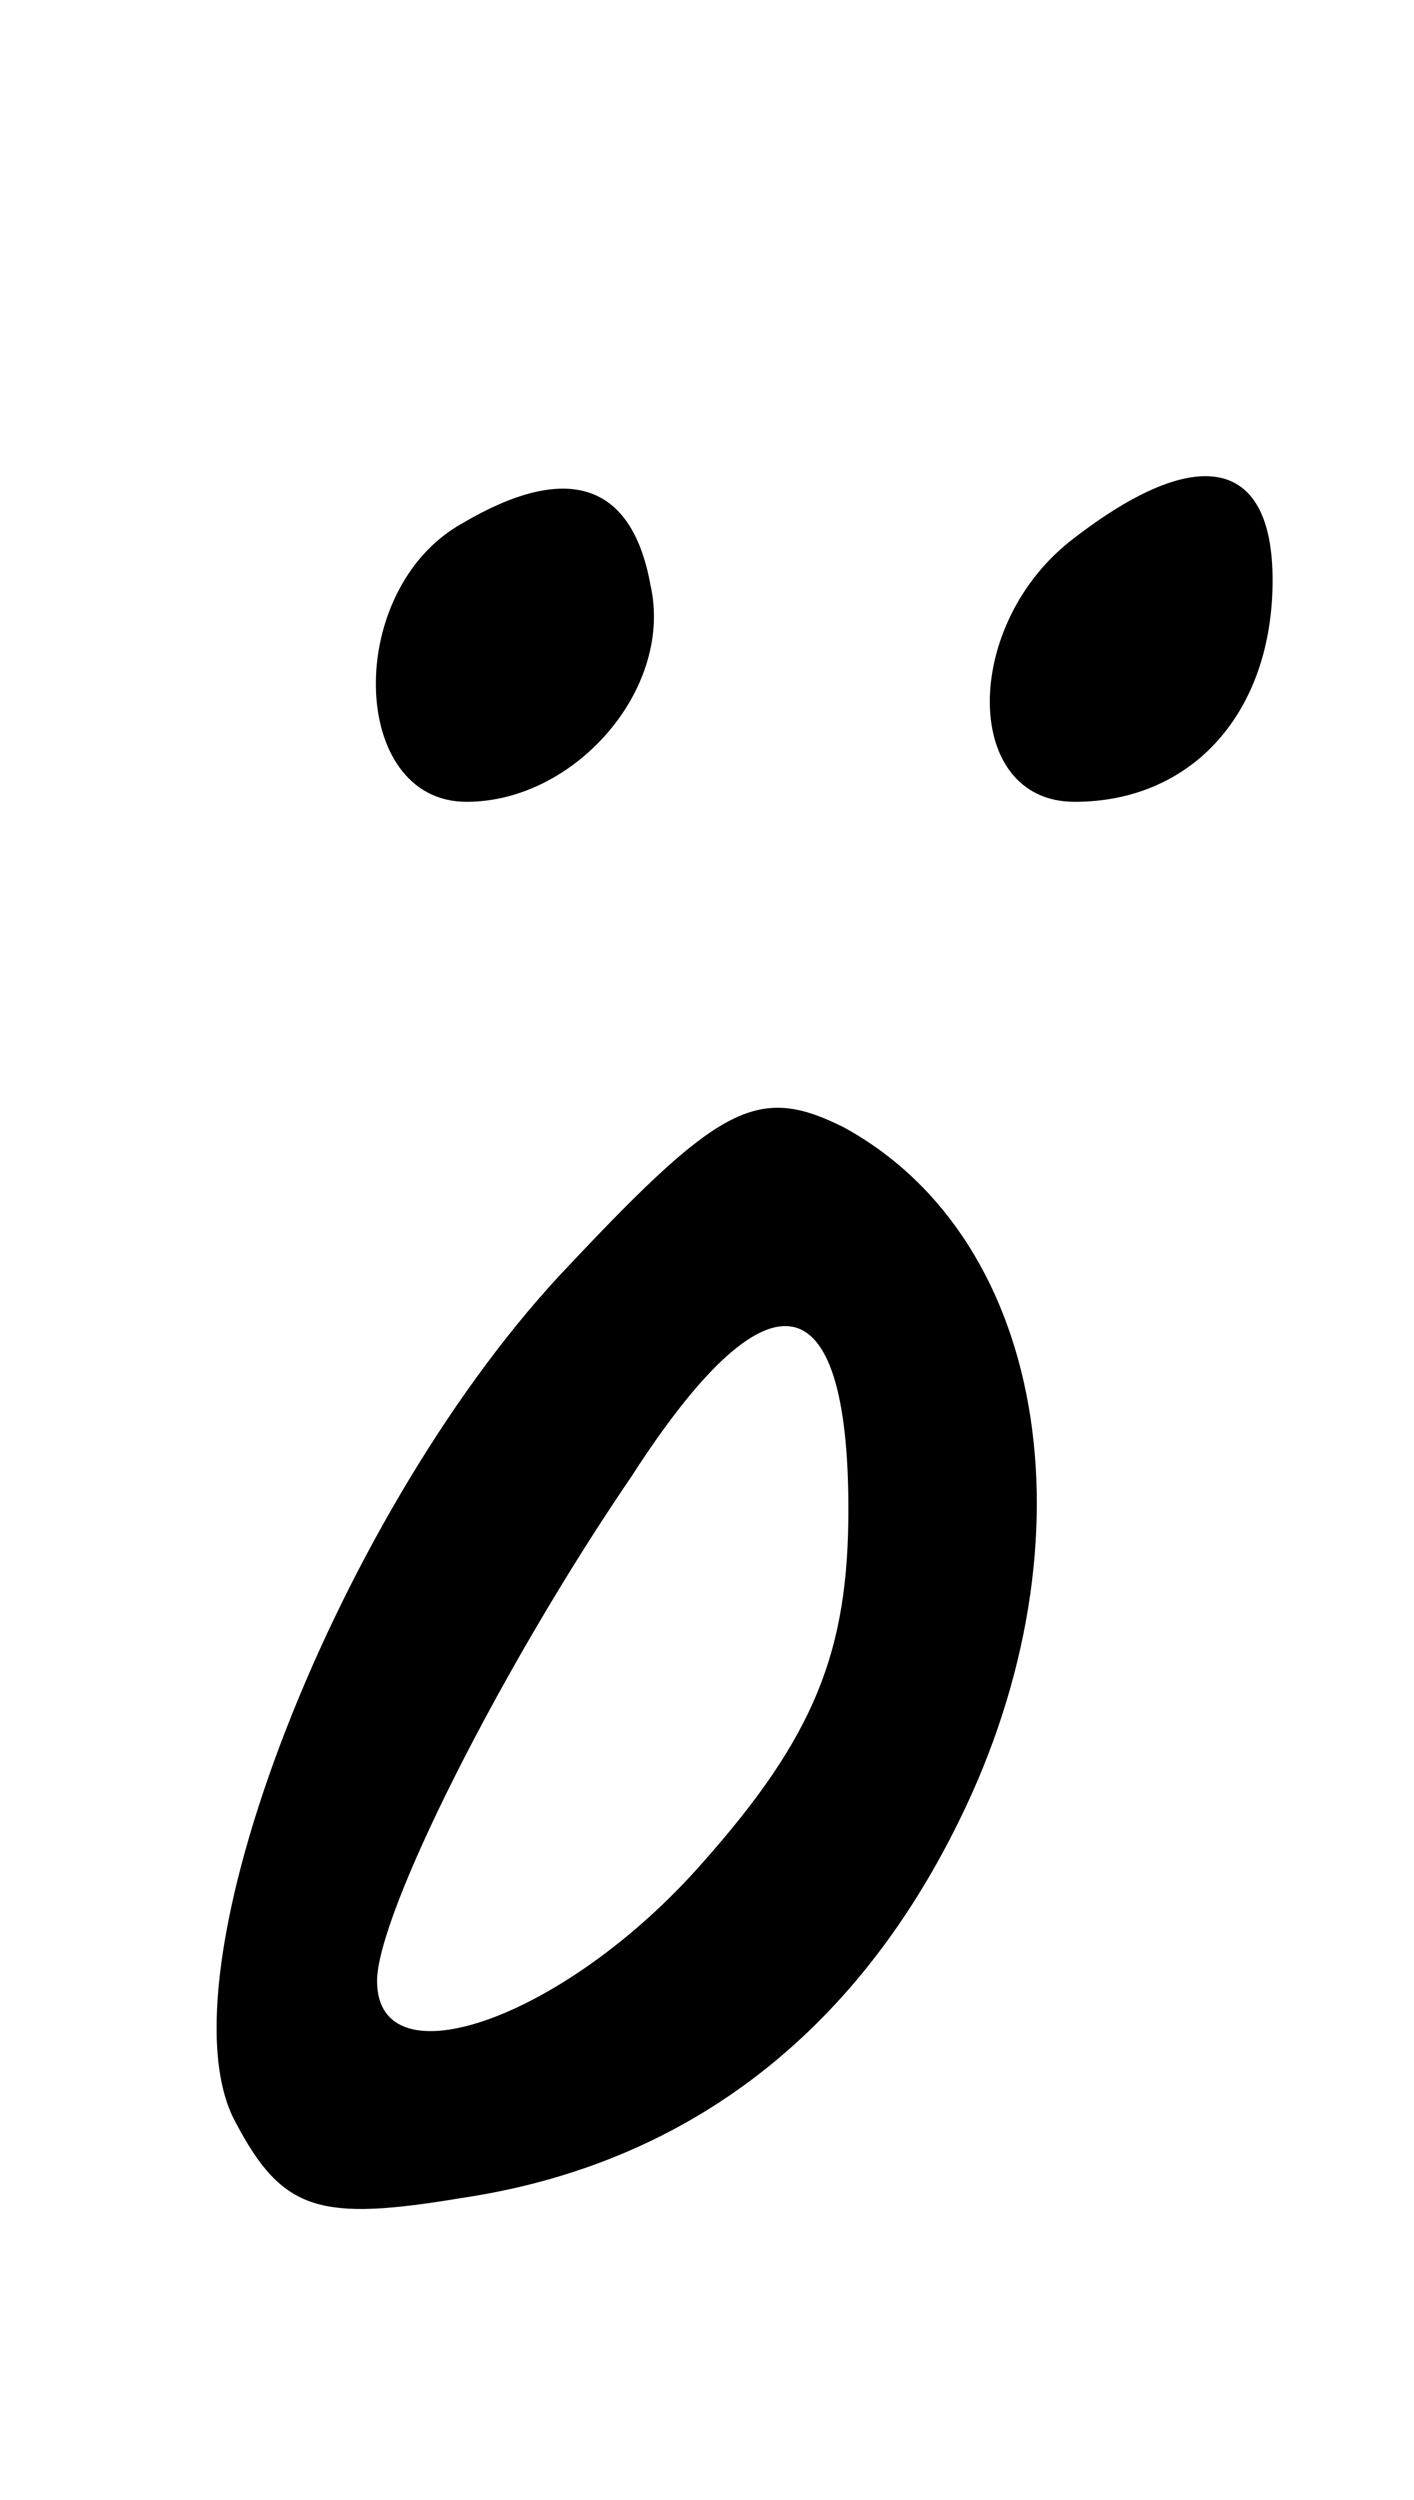 <?xml version="1.0" standalone="no"?>
<!DOCTYPE svg PUBLIC "-//W3C//DTD SVG 20010904//EN"
 "http://www.w3.org/TR/2001/REC-SVG-20010904/DTD/svg10.dtd">
<svg version="1.0" xmlns="http://www.w3.org/2000/svg"
 width="30pt" height="53pt" viewBox="0 0 30 53"
 preserveAspectRatio="xMidYMid meet">
<g transform="translate(0,53) scale(0.1,-0.1)"
fill="#000000" stroke="none">
<path d="M98 419 c-25 -14 -24 -59 1 -59 23 0 44 24 39 46 -4 22 -18 26 -40
13z"/>
<path d="M228 416 c-24 -18 -24 -56 0 -56 25 0 42 19 42 47 0 26 -16 29 -42 9z"/>
<path d="M121 262 c-49 -51 -88 -151 -71 -182 10 -19 18 -21 48 -16 47 7 82
34 104 77 31 60 21 126 -23 150 -18 9 -26 5 -58 -29z m59 -52 c0 -30 -7 -48
-31 -75 -29 -33 -69 -47 -69 -25 0 14 26 66 54 107 29 45 46 42 46 -7z"/>
</g>
</svg>
